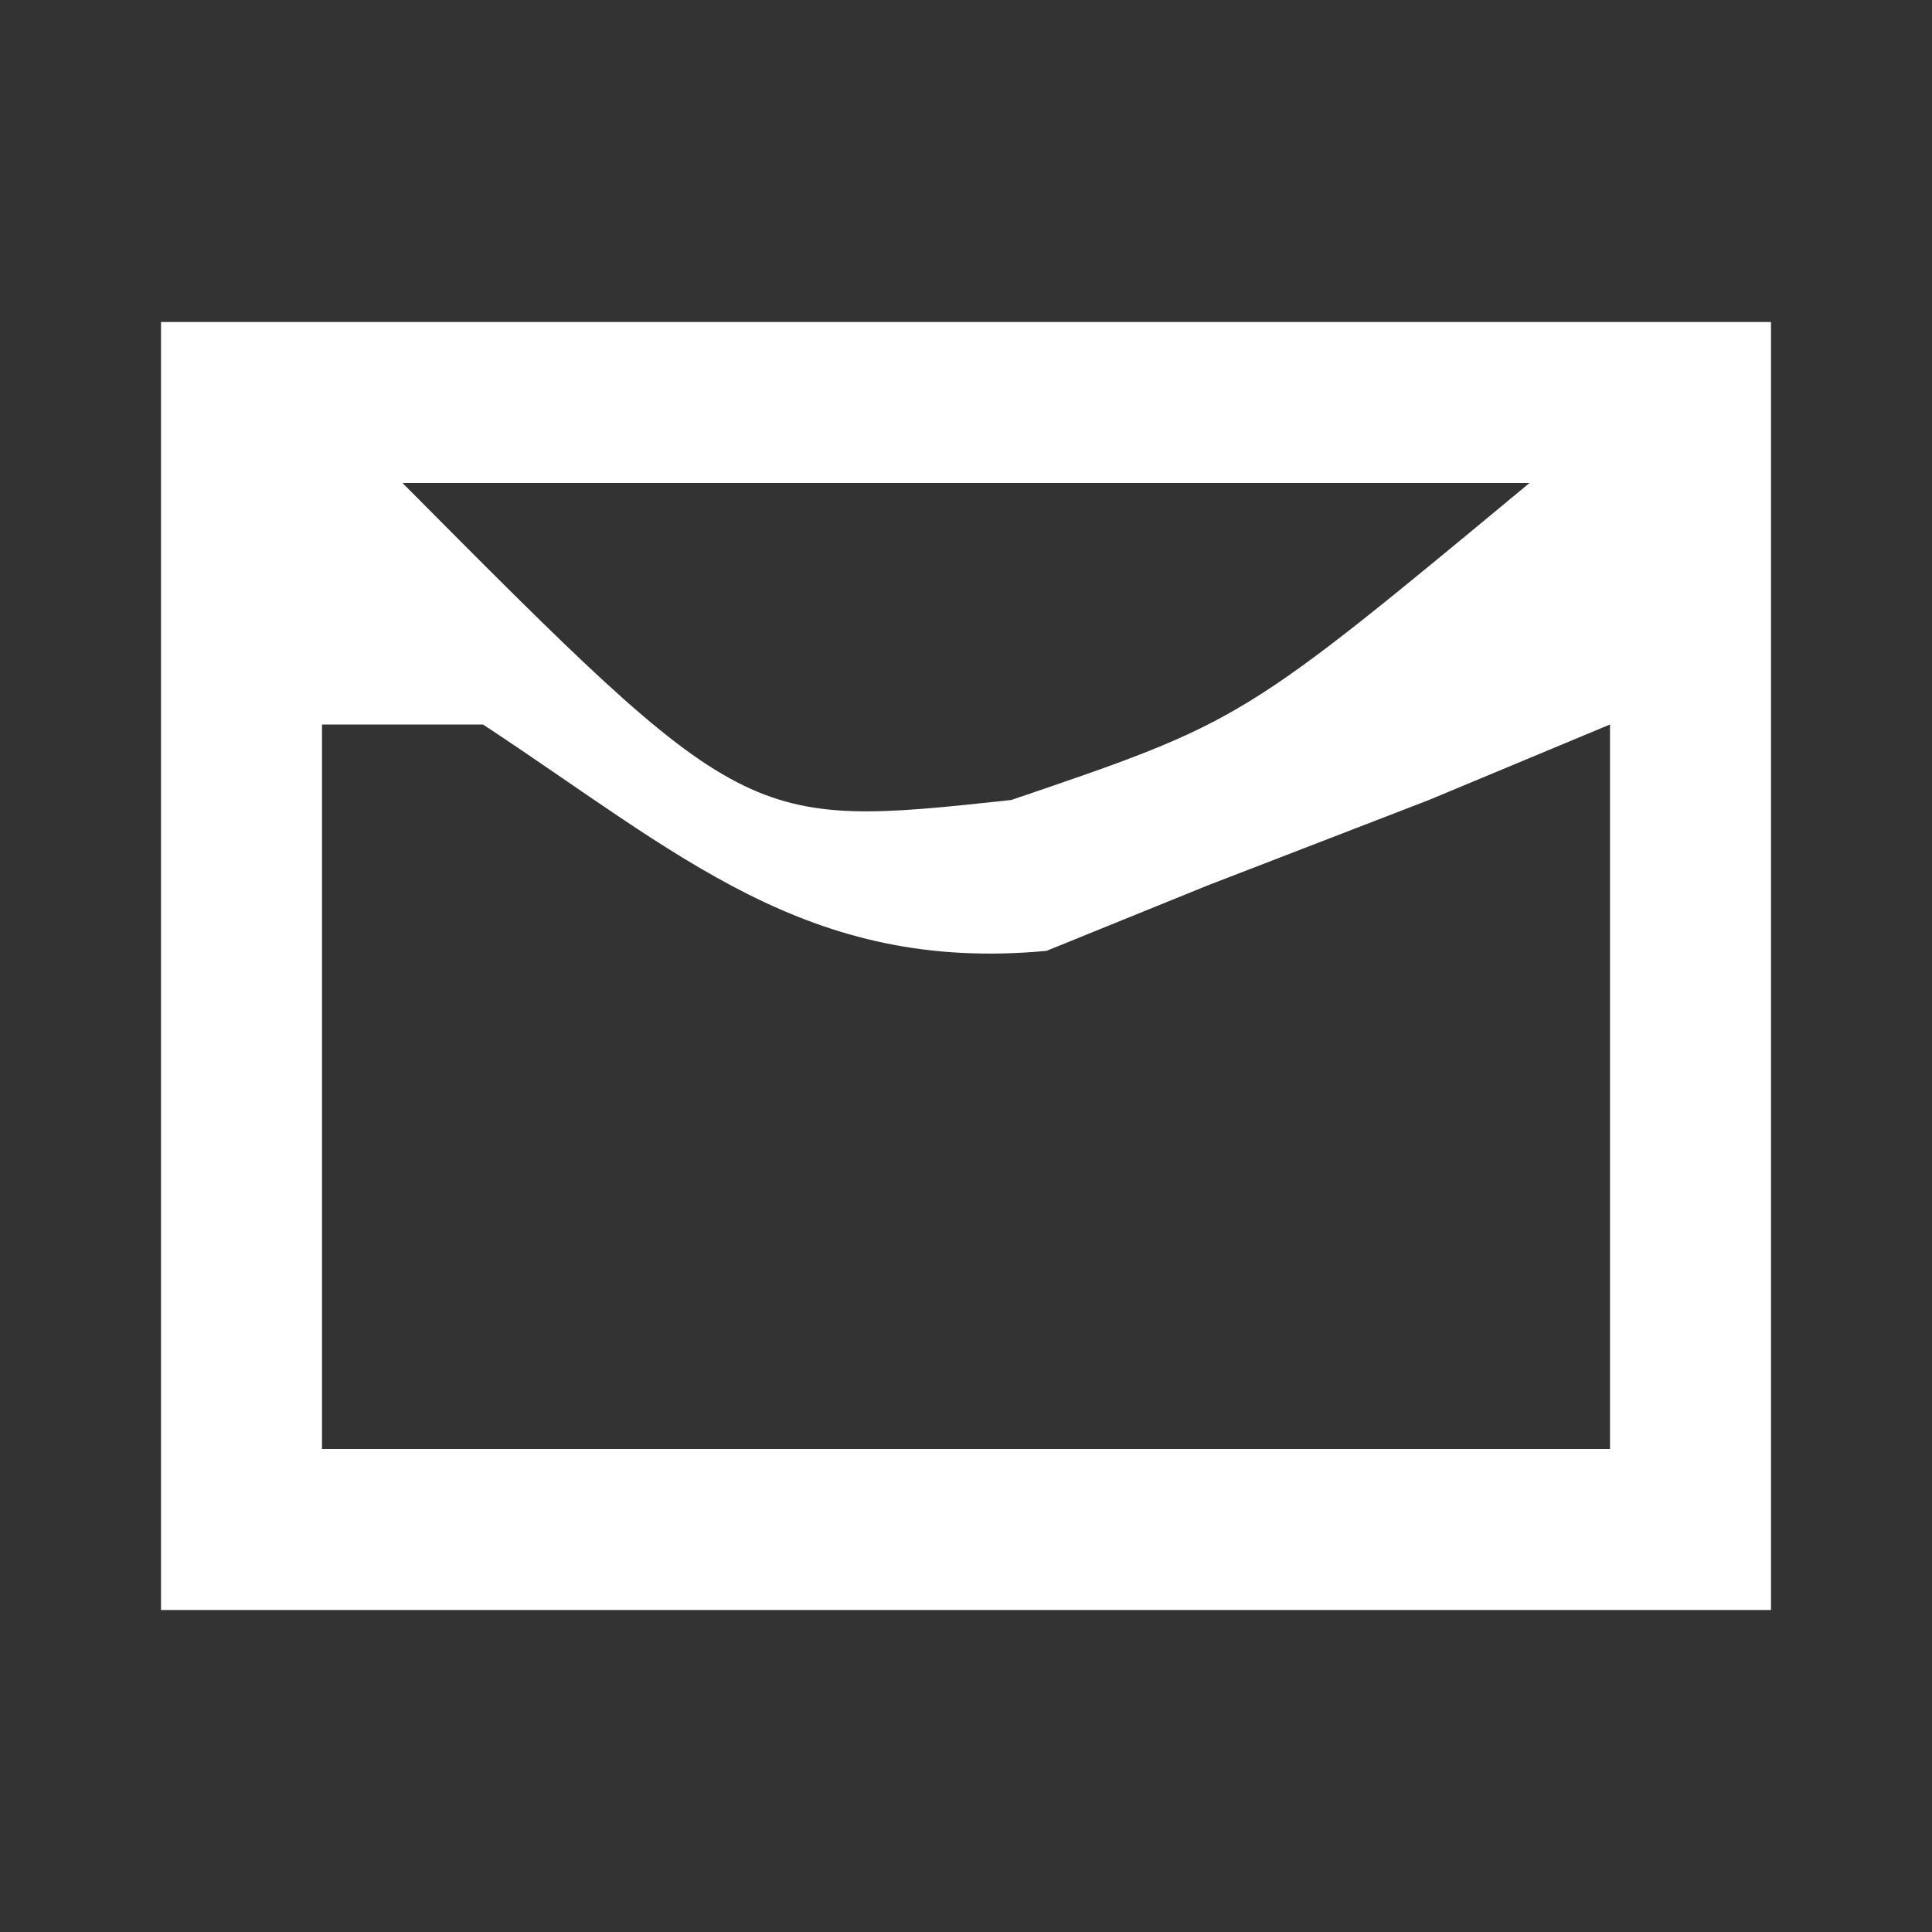 <?xml version="1.0" encoding="UTF-8"?>
<svg version="1.1" xmlns="http://www.w3.org/2000/svg" width="24" height="24">
<rect width="100%" height="100%" fill="#333333" stroke="none"/>
<path d="M0 0 C6.6 0 13.2 0 20 0 C20 5.28 20 10.56 20 16 C13.4 16 6.8 16 0 16 C0 10.72 0 5.44 0 0 Z M3 2 C7.267 6.293 7.267 6.293 10.562 5.938 C13.43 4.962 13.43 4.962 17 2 C12.38 2 7.76 2 3 2 Z M2 5 C2 7.97 2 10.94 2 14 C7.28 14 12.56 14 18 14 C18 11.03 18 8.06 18 5 C17.258 5.309 16.515 5.619 15.75 5.938 C14.842 6.288 13.935 6.639 13 7 C12.34 7.268 11.68 7.536 11 7.812 C8.025 8.091 6.432 6.6 4 5 C3.34 5 2.68 5 2 5 Z " fill="#FFFFFF" transform="translate(2,4)"/>
</svg>
